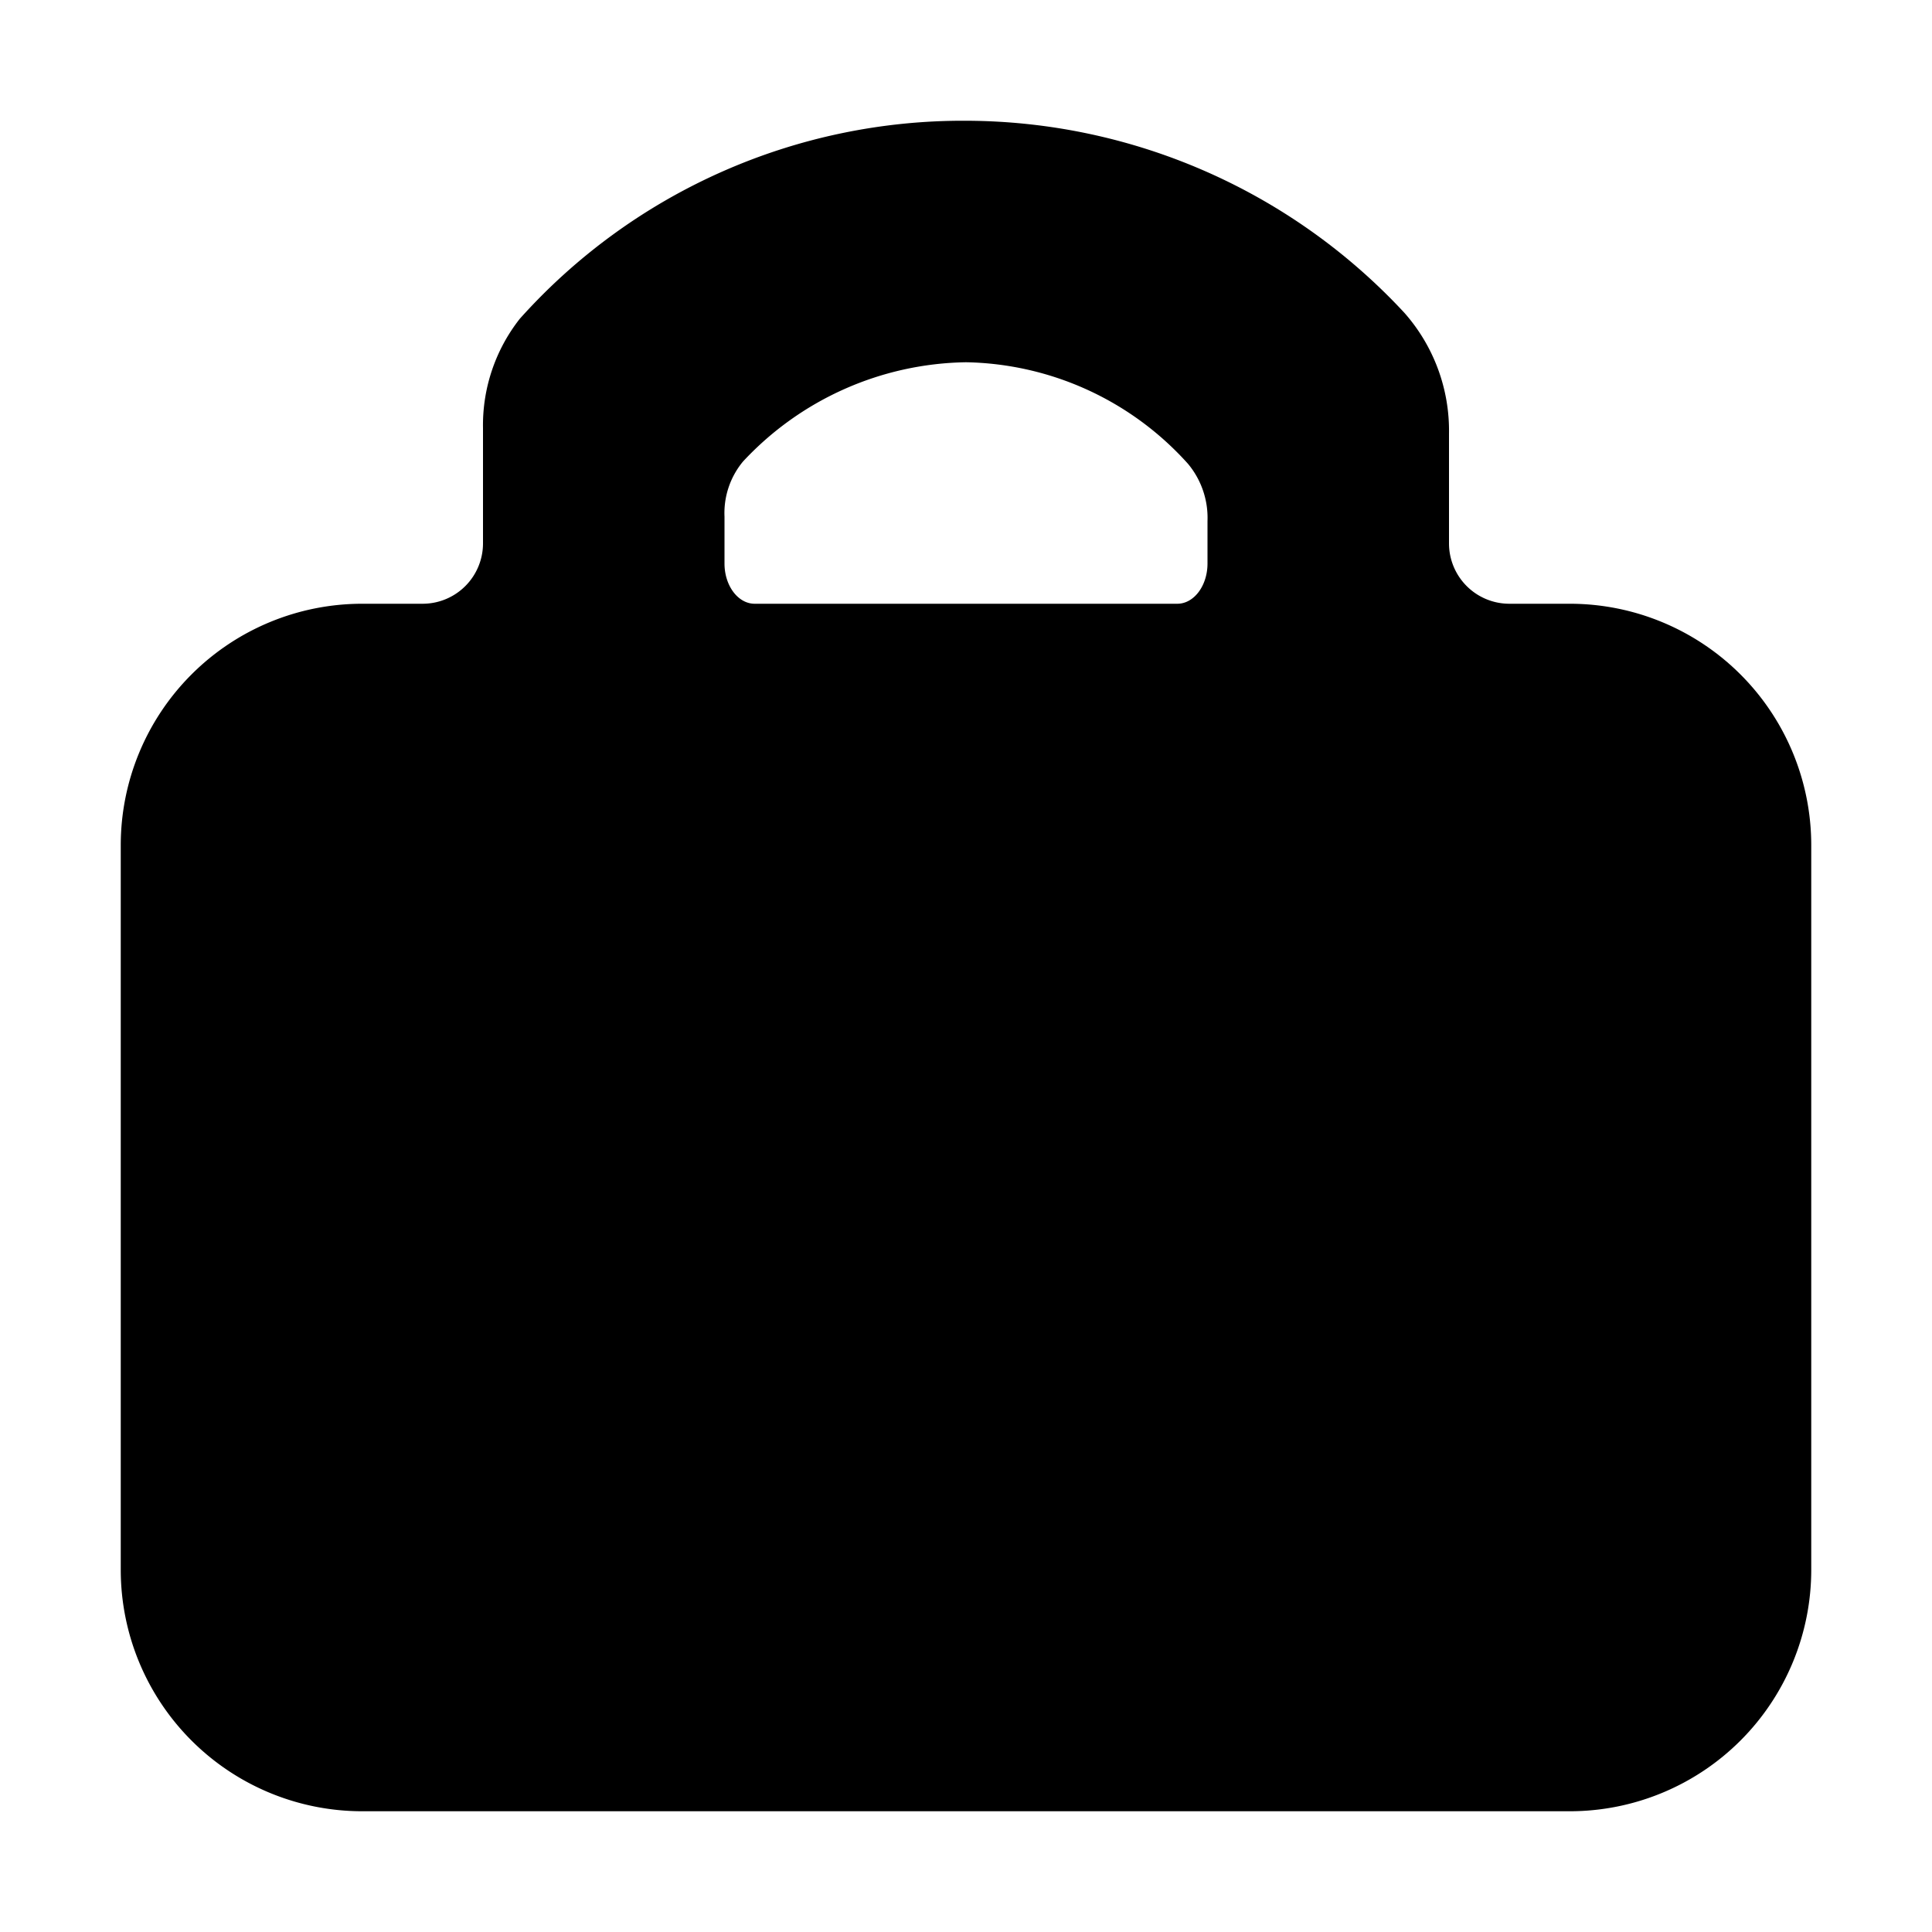 <svg xmlns="http://www.w3.org/2000/svg" viewBox="0 0 24 24"><path fill-rule="evenodd" d="M12 1.5a7.388 7.388 0 0 0-5.543 2.46A2.138 2.138 0 0 0 6 5.32v1.43a.75.75 0 0 1-.75.75H4.5a3 3 0 0 0-3 3v9a3 3 0 0 0 3 3h15a3 3 0 0 0 3-3v-9a3 3 0 0 0-3-3h-.75a.75.75 0 0 1-.75-.75V5.385a2.21 2.21 0 0 0-.555-1.5A7.451 7.451 0 0 0 12 1.5zm2.625 6c.207 0 .375-.224.375-.5v-.528a1.048 1.048 0 0 0-.242-.71A3.793 3.793 0 0 0 12 4.5a3.862 3.862 0 0 0-2.77 1.233 1.002 1.002 0 0 0-.23.684V7c0 .276.168.5.375.5z"/></svg>